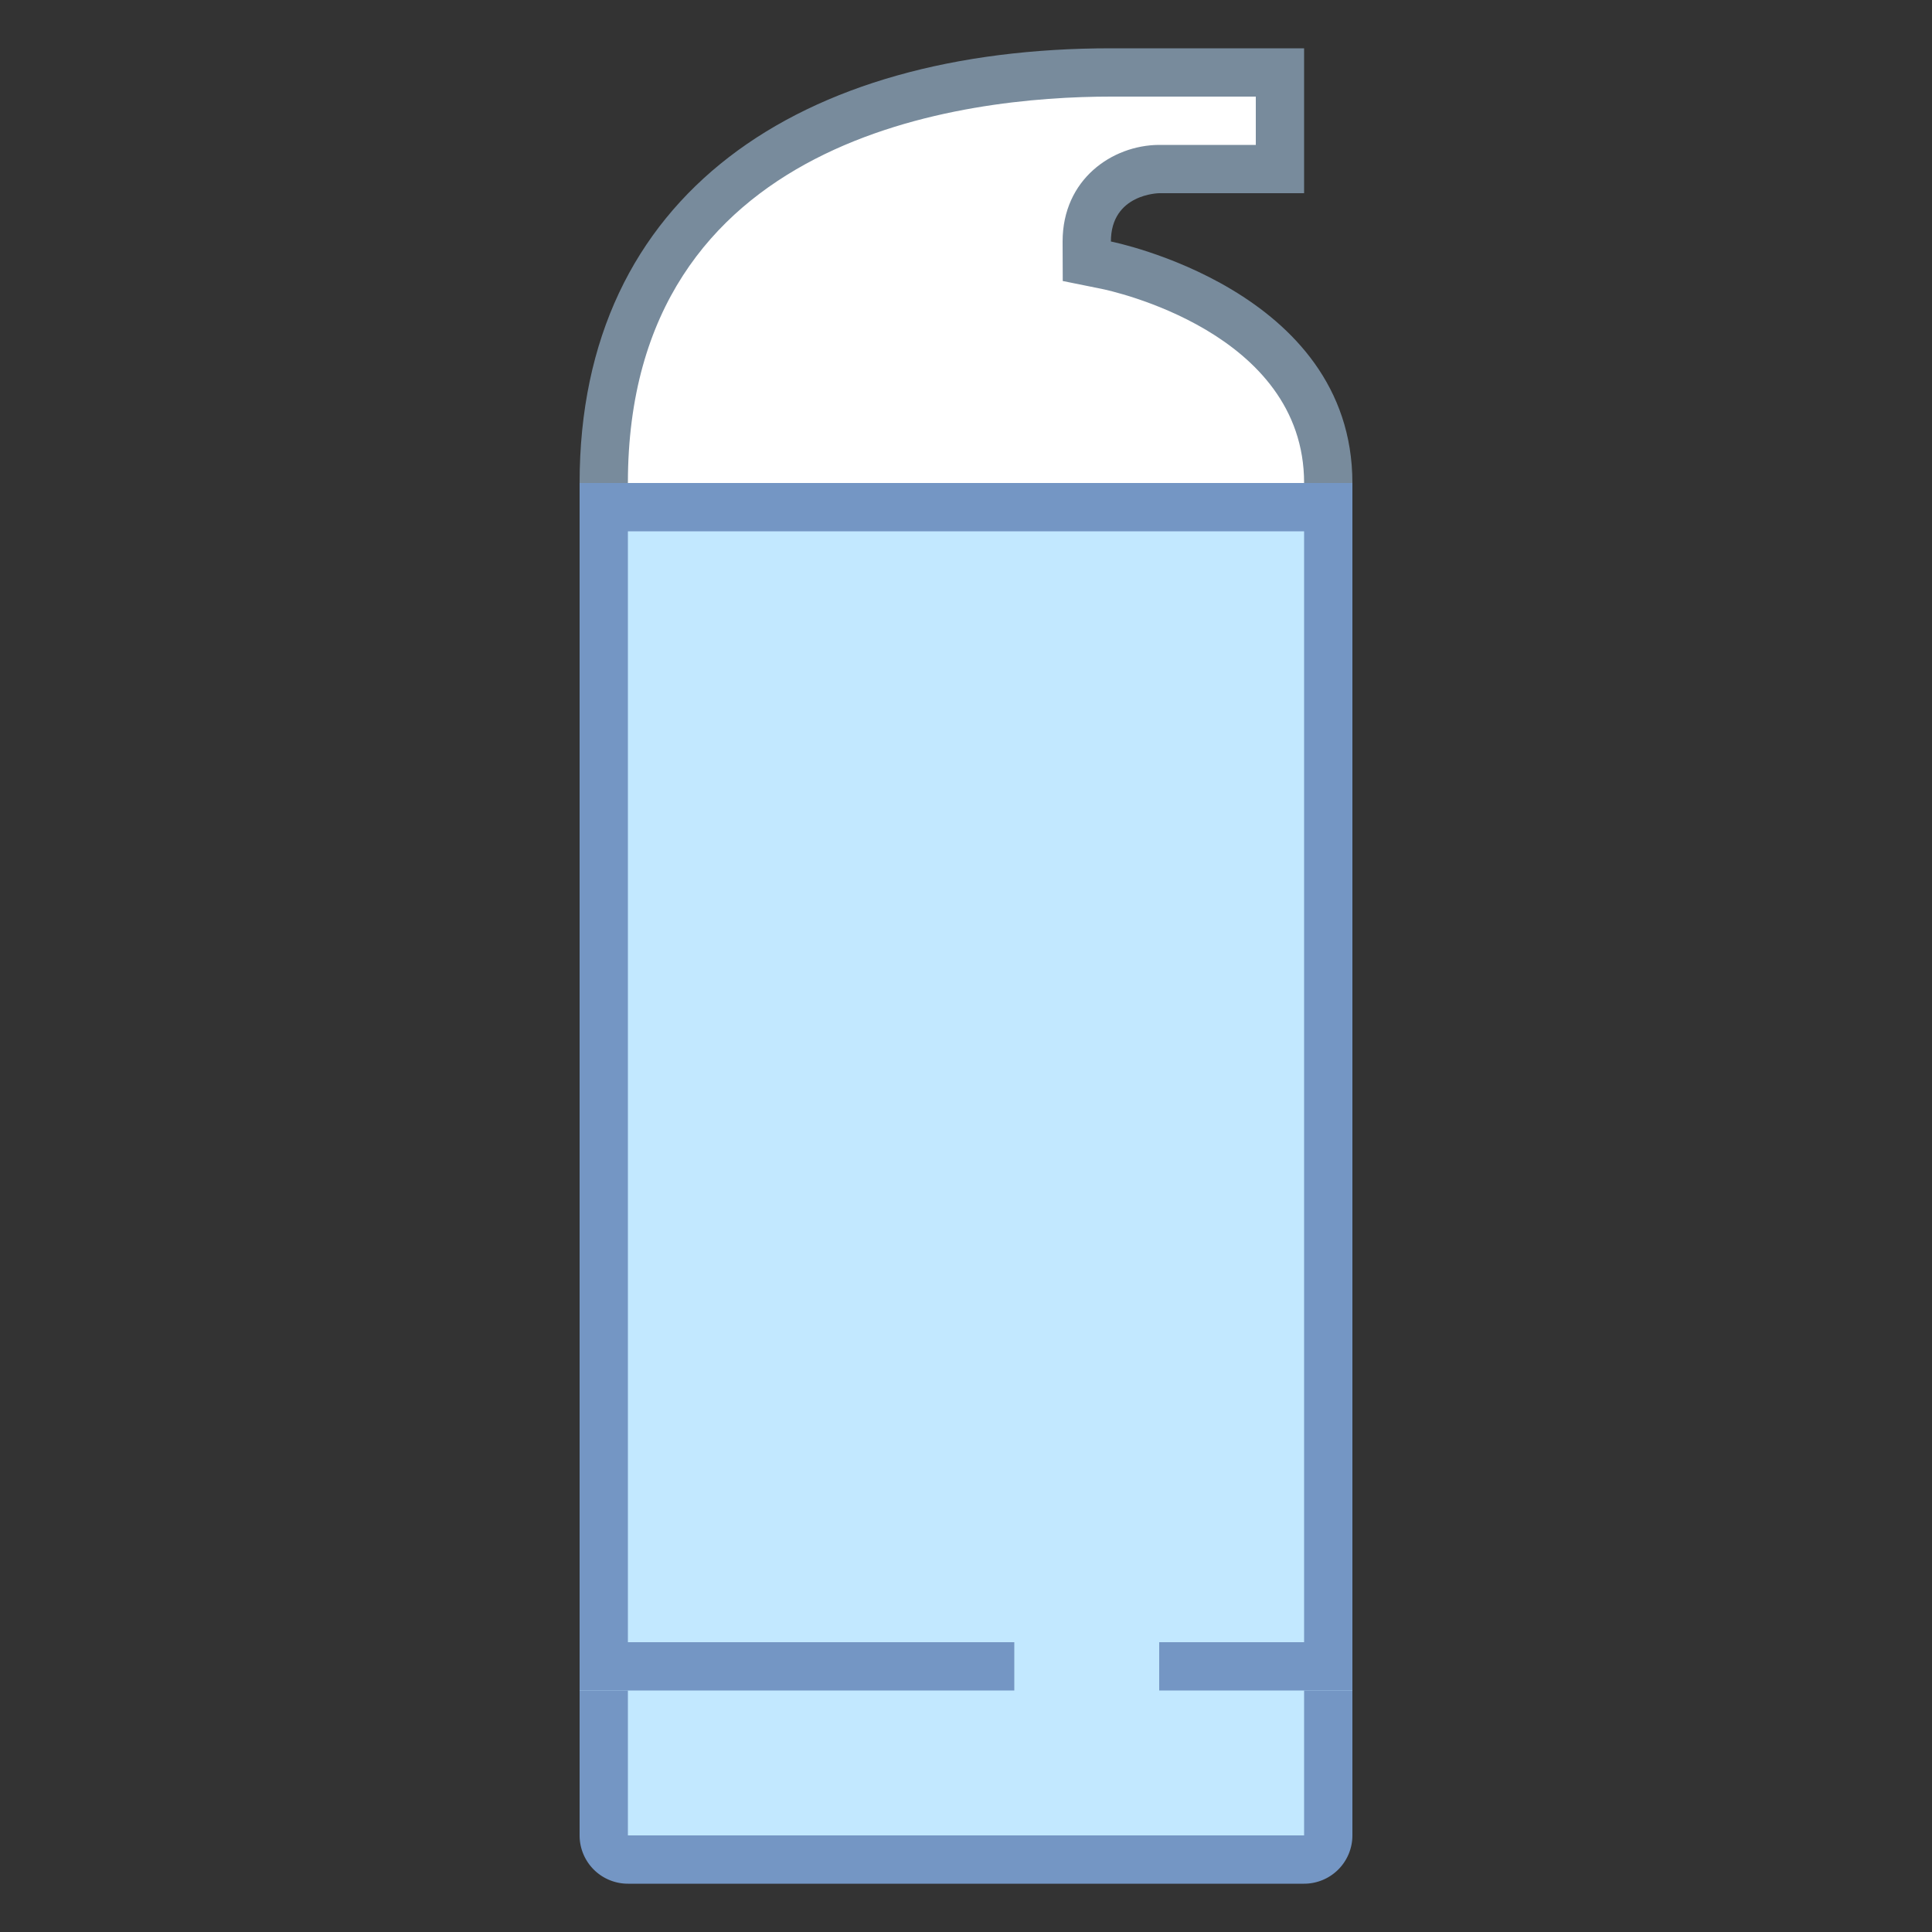 <svg viewBox="0 0 40 40" xmlns="http://www.w3.org/2000/svg"><rect x="0" y="0" width="40" height="40" fill="#333333" stroke="none"/><path d="M12.5 12.5V10c0-5.322 3.925-8.5 10.5-8.5h3.5v2H24c-.605.005-1.5.409-1.5 1.5v.41l.402.08c.189.038 4.598.959 4.598 4.51v2.5h-15z" fill="#fff"></path><path d="M26 2v1h-2.009C23.026 3.008 22 3.712 22 5l.003.818.802.162C22.976 6.015 27 6.866 27 10v2H13v-2c0-7.22 6.993-8 10-8h3m1-1h-4c-6.42 0-11 3.006-11 9v3h16v-3c0-4.015-5-5-5-5 0-.991 1-1 1-1h3V1z" fill="#788b9c"></path><path d="M13 38.5a.501.501 0 01-.5-.5V10.5h15V38c0 .275-.225.5-.5.5H13z" fill="#c2e8ff"></path><path d="M27 11v27H13V11h14m1-1H12v28a1 1 0 001 1h14a1 1 0 001-1V10z" fill="#7496c4"></path><g><path fill="#c2e8ff" d="M12 34h9v1h-9z"></path><path fill="#7496c4" d="M21 34h-9v1h9v-1z"></path></g><g><path fill="#c2e8ff" d="M24 34h4v1h-4z"></path><path fill="#7496c4" d="M28 34h-4v1h4v-1z"></path></g></svg>